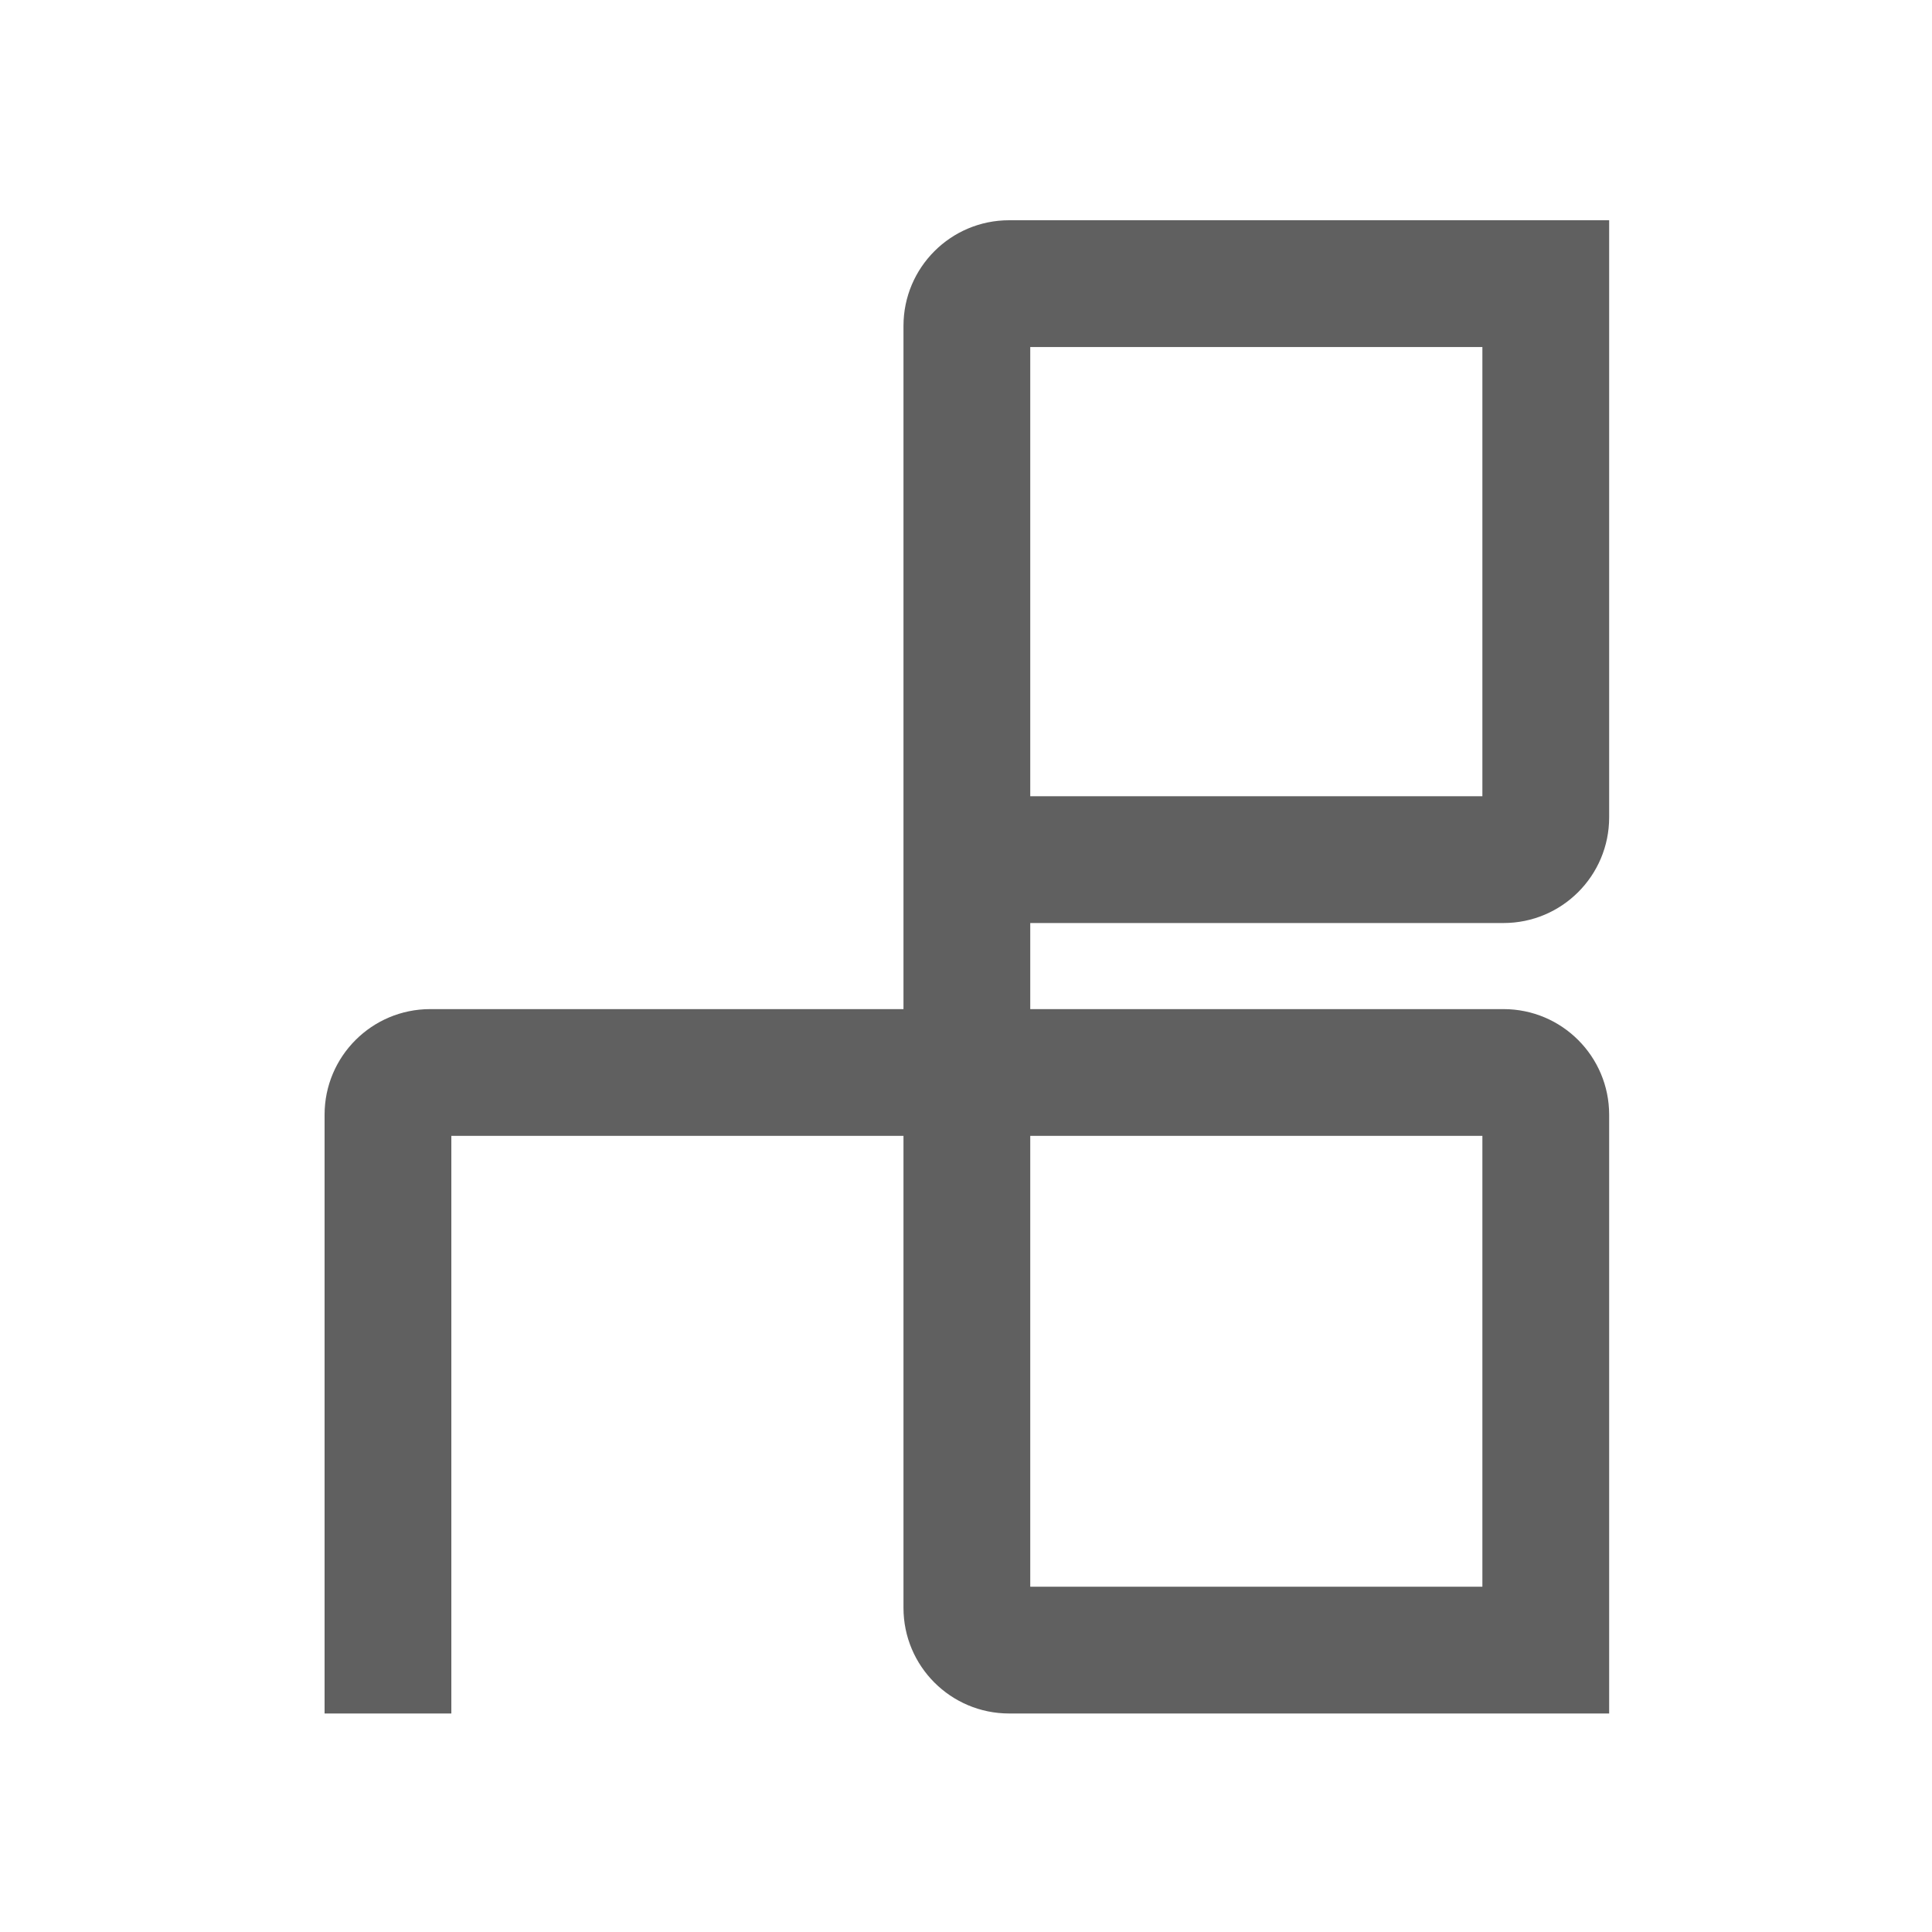 <svg width="500" height="500" viewBox="0 0 500 500" fill="none" xmlns="http://www.w3.org/2000/svg">
<path fill-rule="evenodd" clip-rule="evenodd" d="M266.628 89.807V206.07H383.641V89.807H266.628ZM266.628 238.877H389.109C404.209 238.877 416.448 226.637 416.448 211.538V73.404V57H400.044H261.16C246.061 57 233.82 69.24 233.82 84.339V261.157H111.339C96.24 261.157 84 273.397 84 288.495V427.046V443.45H116.807V427.046V293.963H233.82V416.111C233.82 431.211 246.061 443.45 261.16 443.45H400.044H416.448V427.046V288.495C416.448 273.397 404.209 261.157 389.109 261.157H266.628V238.877ZM266.628 293.963V410.643H383.641V293.963H266.628Z" fill="#606060"/>
</svg>
